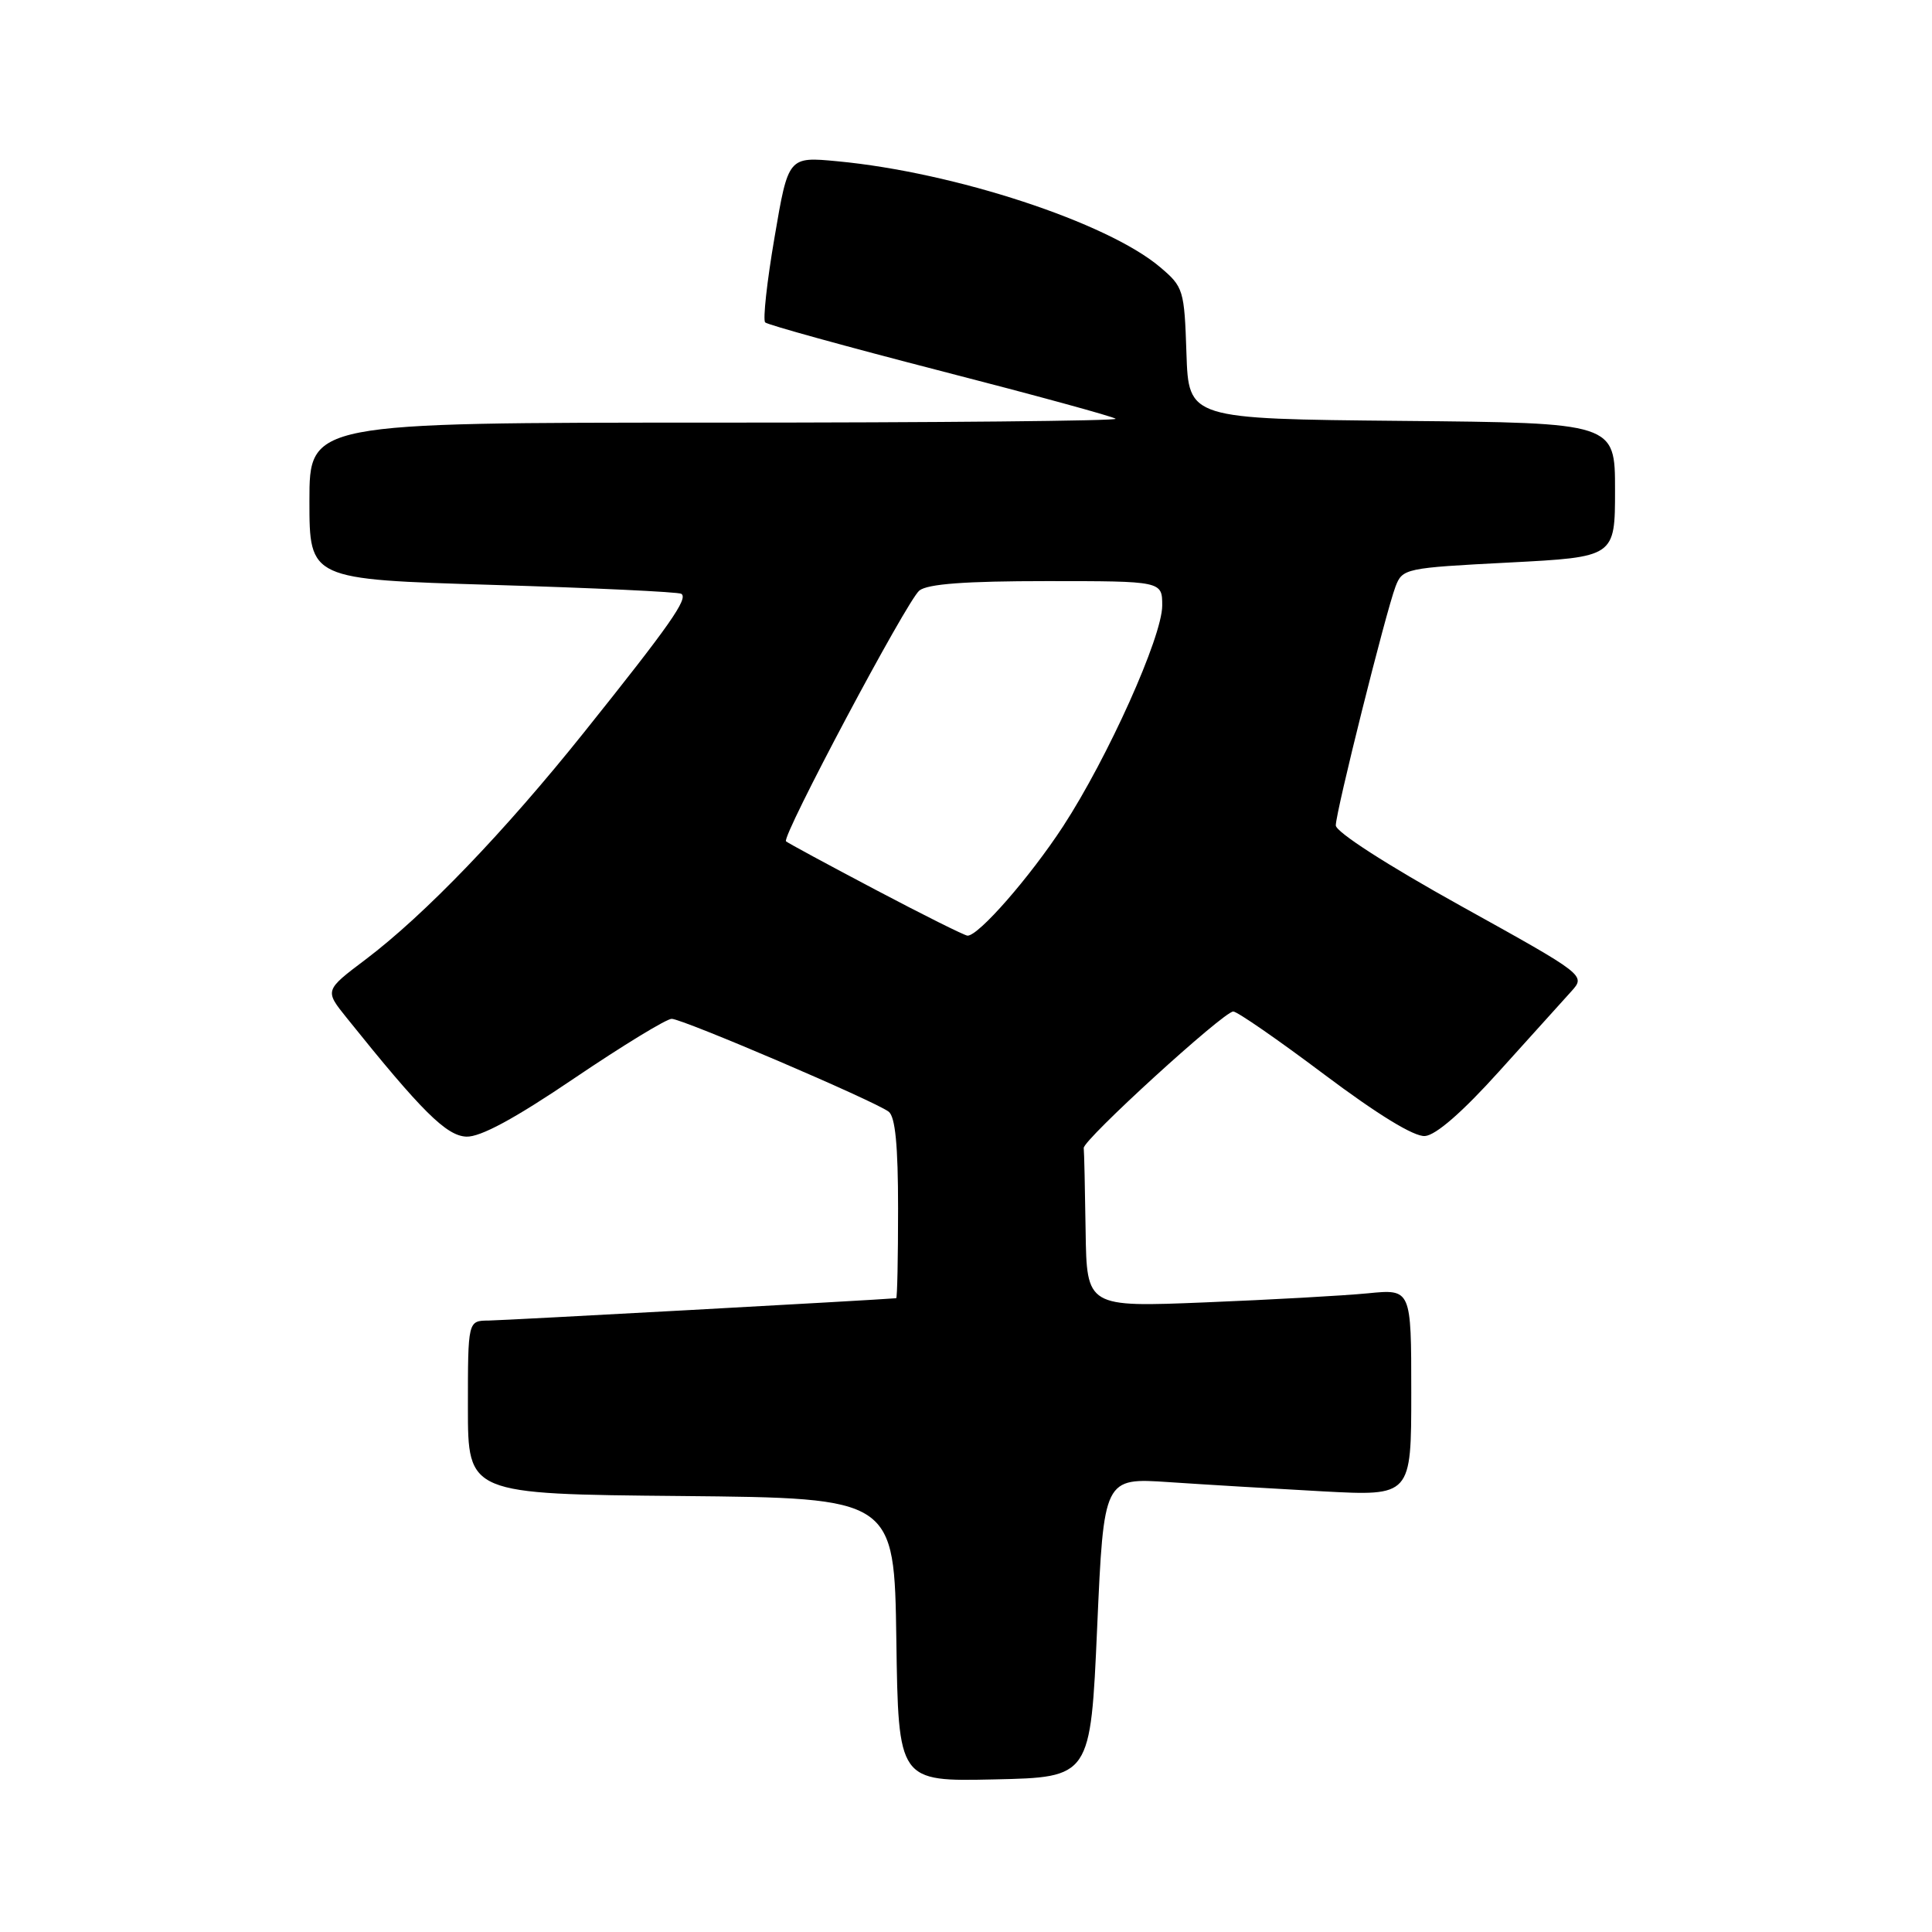 <?xml version="1.0" encoding="UTF-8" standalone="no"?>
<!DOCTYPE svg PUBLIC "-//W3C//DTD SVG 1.1//EN" "http://www.w3.org/Graphics/SVG/1.1/DTD/svg11.dtd" >
<svg xmlns="http://www.w3.org/2000/svg" xmlns:xlink="http://www.w3.org/1999/xlink" version="1.1" viewBox="0 0 256 256">
 <g >
 <path fill="currentColor"
d=" M 145.38 215.65 C 146.26 195.81 146.26 195.81 154.88 196.39 C 159.62 196.71 168.79 197.26 175.25 197.61 C 187.00 198.24 187.00 198.24 187.00 184.52 C 187.00 170.80 187.00 170.80 181.25 171.37 C 178.09 171.68 168.41 172.22 159.75 172.57 C 144.00 173.21 144.00 173.21 143.85 163.11 C 143.77 157.55 143.66 152.60 143.60 152.12 C 143.48 151.07 162.09 134.08 163.41 134.03 C 163.91 134.01 169.33 137.76 175.44 142.35 C 182.54 147.68 187.37 150.64 188.81 150.53 C 190.26 150.43 193.80 147.34 198.67 141.93 C 202.85 137.29 207.14 132.54 208.20 131.37 C 210.13 129.23 210.13 129.23 193.57 120.04 C 183.81 114.62 177.00 110.24 177.00 109.37 C 177.00 107.58 183.61 81.17 184.91 77.73 C 185.83 75.32 186.19 75.25 199.93 74.54 C 214.00 73.81 214.00 73.81 214.00 64.92 C 214.00 56.03 214.00 56.03 185.75 55.77 C 157.50 55.50 157.50 55.50 157.21 46.81 C 156.93 38.40 156.82 38.02 153.71 35.39 C 146.72 29.47 126.50 22.83 110.97 21.37 C 104.45 20.75 104.45 20.75 102.63 31.45 C 101.62 37.33 101.07 42.40 101.39 42.72 C 101.71 43.04 112.18 45.93 124.65 49.15 C 137.12 52.36 147.55 55.21 147.83 55.49 C 148.11 55.77 124.18 56.00 94.67 56.00 C 41.00 56.00 41.00 56.00 41.00 66.38 C 41.00 76.77 41.00 76.77 65.25 77.50 C 78.59 77.90 89.85 78.43 90.27 78.68 C 91.25 79.27 88.78 82.80 77.42 97.00 C 66.86 110.21 56.27 121.22 48.45 127.13 C 43.01 131.23 43.01 131.23 45.93 134.86 C 55.87 147.25 59.14 150.50 61.79 150.61 C 63.64 150.69 68.18 148.24 76.12 142.86 C 82.51 138.54 88.31 135.00 89.00 135.00 C 90.44 135.00 115.87 145.88 117.75 147.30 C 118.63 147.96 119.00 151.79 119.00 160.12 C 119.00 166.66 118.89 172.01 118.75 172.02 C 115.92 172.27 66.69 174.96 64.75 174.98 C 62.00 175.00 62.00 175.00 62.00 186.48 C 62.00 197.97 62.00 197.97 90.25 198.23 C 118.50 198.50 118.50 198.50 118.77 217.28 C 119.04 236.06 119.04 236.06 131.77 235.78 C 144.50 235.50 144.50 235.50 145.38 215.65 Z  M 116.00 117.89 C 109.67 114.55 104.34 111.67 104.15 111.48 C 103.54 110.87 120.19 79.55 121.82 78.25 C 122.92 77.37 127.94 77.00 138.69 77.00 C 154.00 77.00 154.00 77.00 154.00 80.25 C 153.99 84.38 146.80 100.39 140.86 109.50 C 136.46 116.23 129.66 124.02 128.20 123.98 C 127.82 123.97 122.33 121.23 116.00 117.89 Z "/>
</g>
</svg>